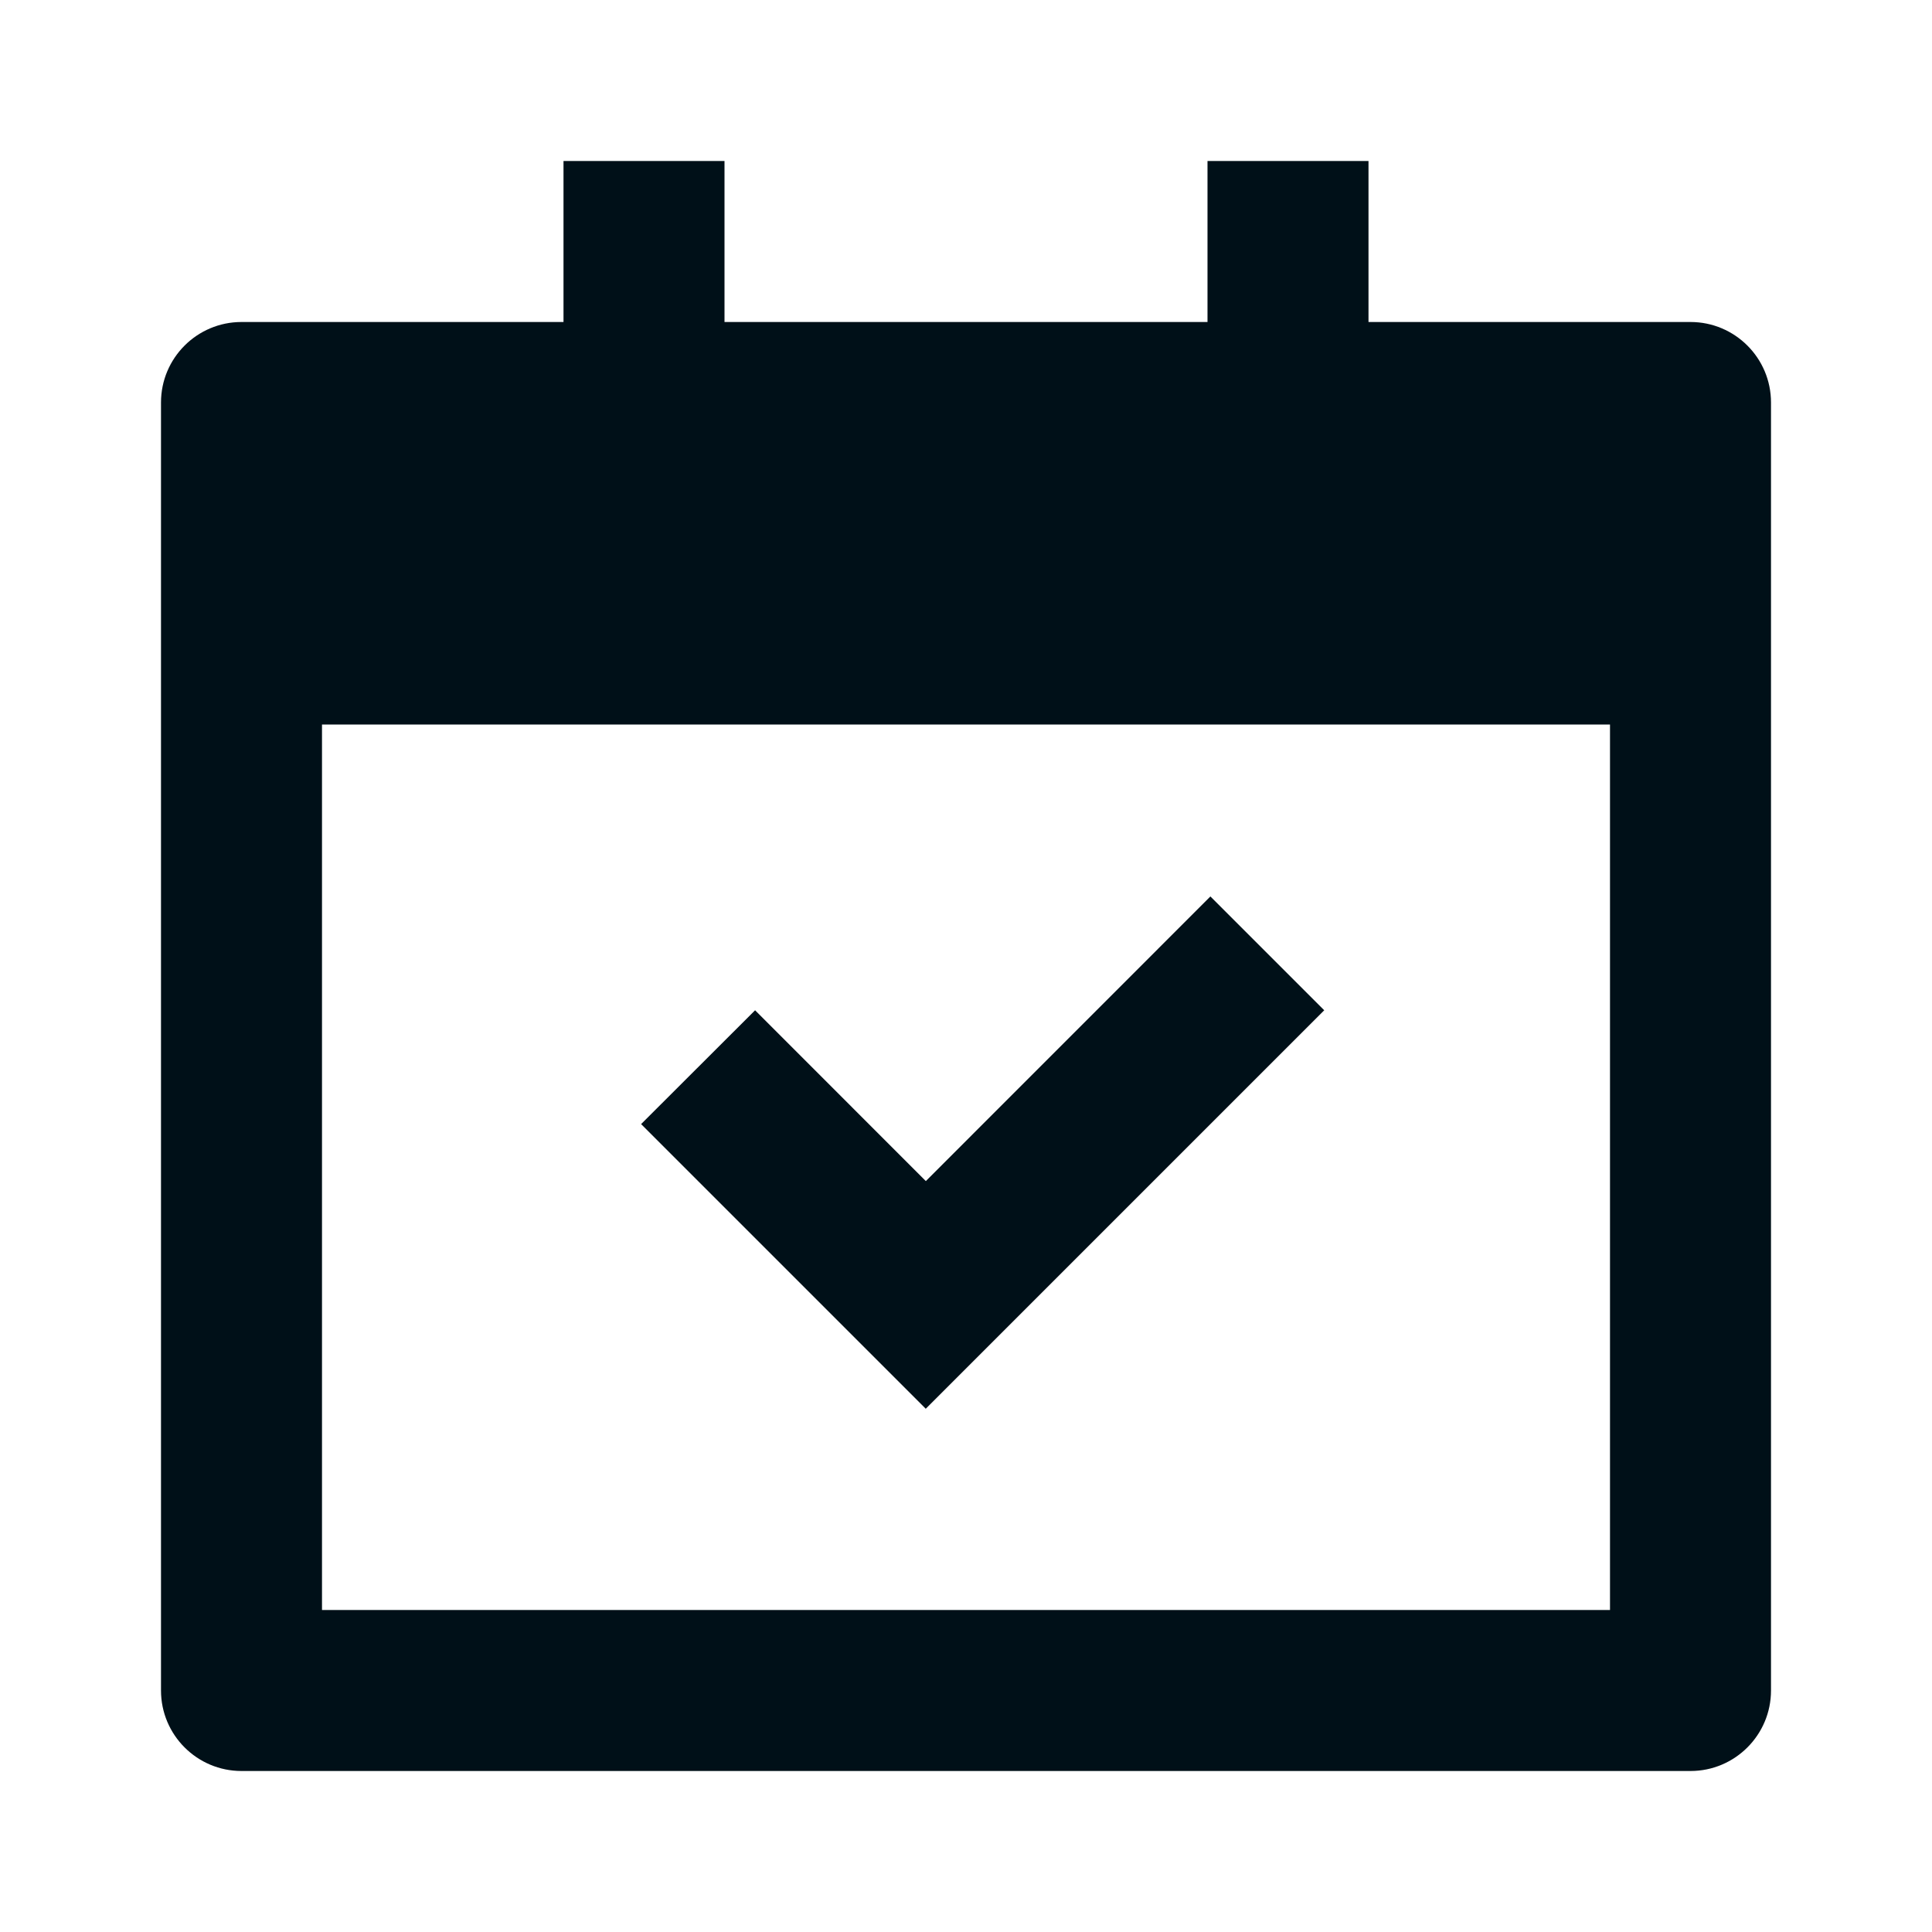 <svg width="24" height="24" viewBox="0 0 24 24" fill="none" xmlns="http://www.w3.org/2000/svg">
<path fill-rule="evenodd" clip-rule="evenodd" d="M9 2V4H15V2H17V4H21C21.552 4 22 4.448 22 5V21C22 21.552 21.552 22 21 22H3C2.448 22 2 21.552 2 21V5C2 4.448 2.448 4 3 4H7V2H9ZM20 9H4V20H20V9ZM15.036 11.136L15.036 11.136H15.037L15.036 11.136ZM15.036 11.136L11.501 14.672L9.38 12.55L7.964 13.964L11.5 17.5L16.45 12.55L15.036 11.136Z" fill="#001018"/>
</svg>

